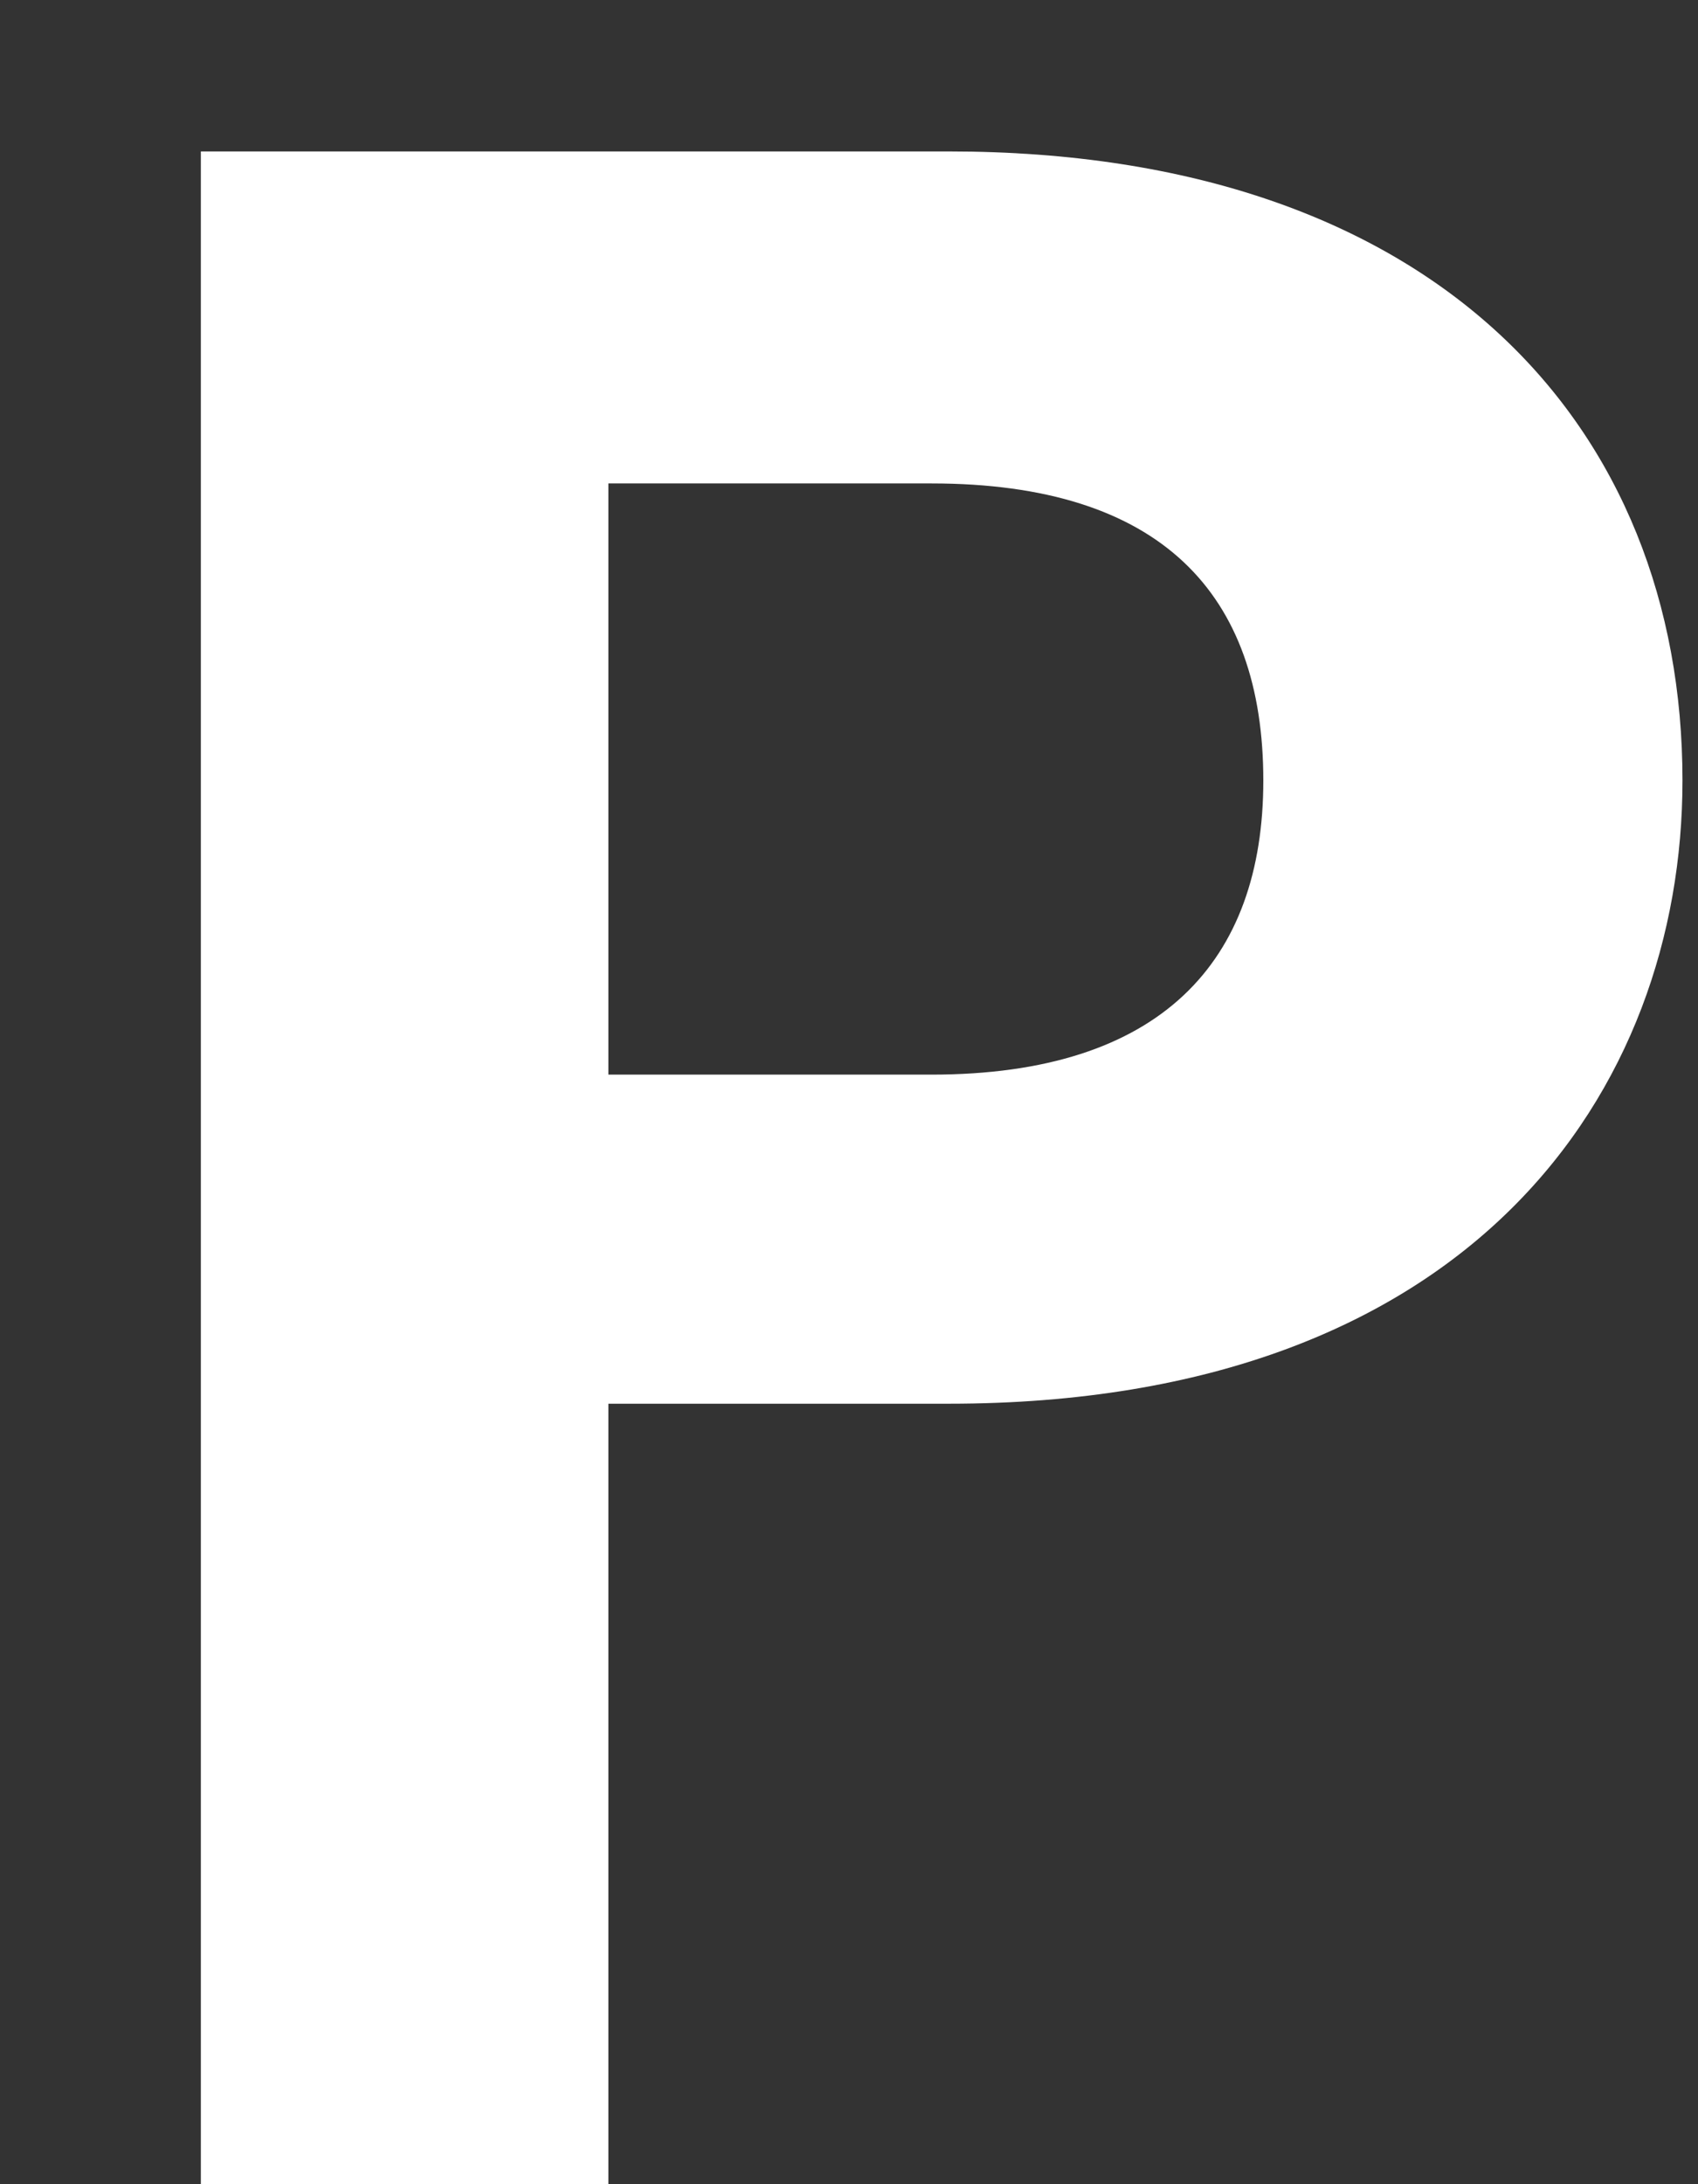 <svg width="7" height="9" viewBox="0 0 7 9" fill="none" xmlns="http://www.w3.org/2000/svg">
<rect x="0" y="0" width="7" height="9" fill="#333333" stroke="none"/>
<path d="M2.508 4.428V1.992H3.84C4.788 1.992 5.208 2.448 5.208 3.216C5.208 3.96 4.788 4.428 3.84 4.428H2.508ZM6.936 3.216C6.936 1.764 5.928 0.624 3.912 0.624H0.828V9H2.508V5.784H3.912C6.072 5.784 6.936 4.488 6.936 3.216Z" fill="white"/>
</svg>
